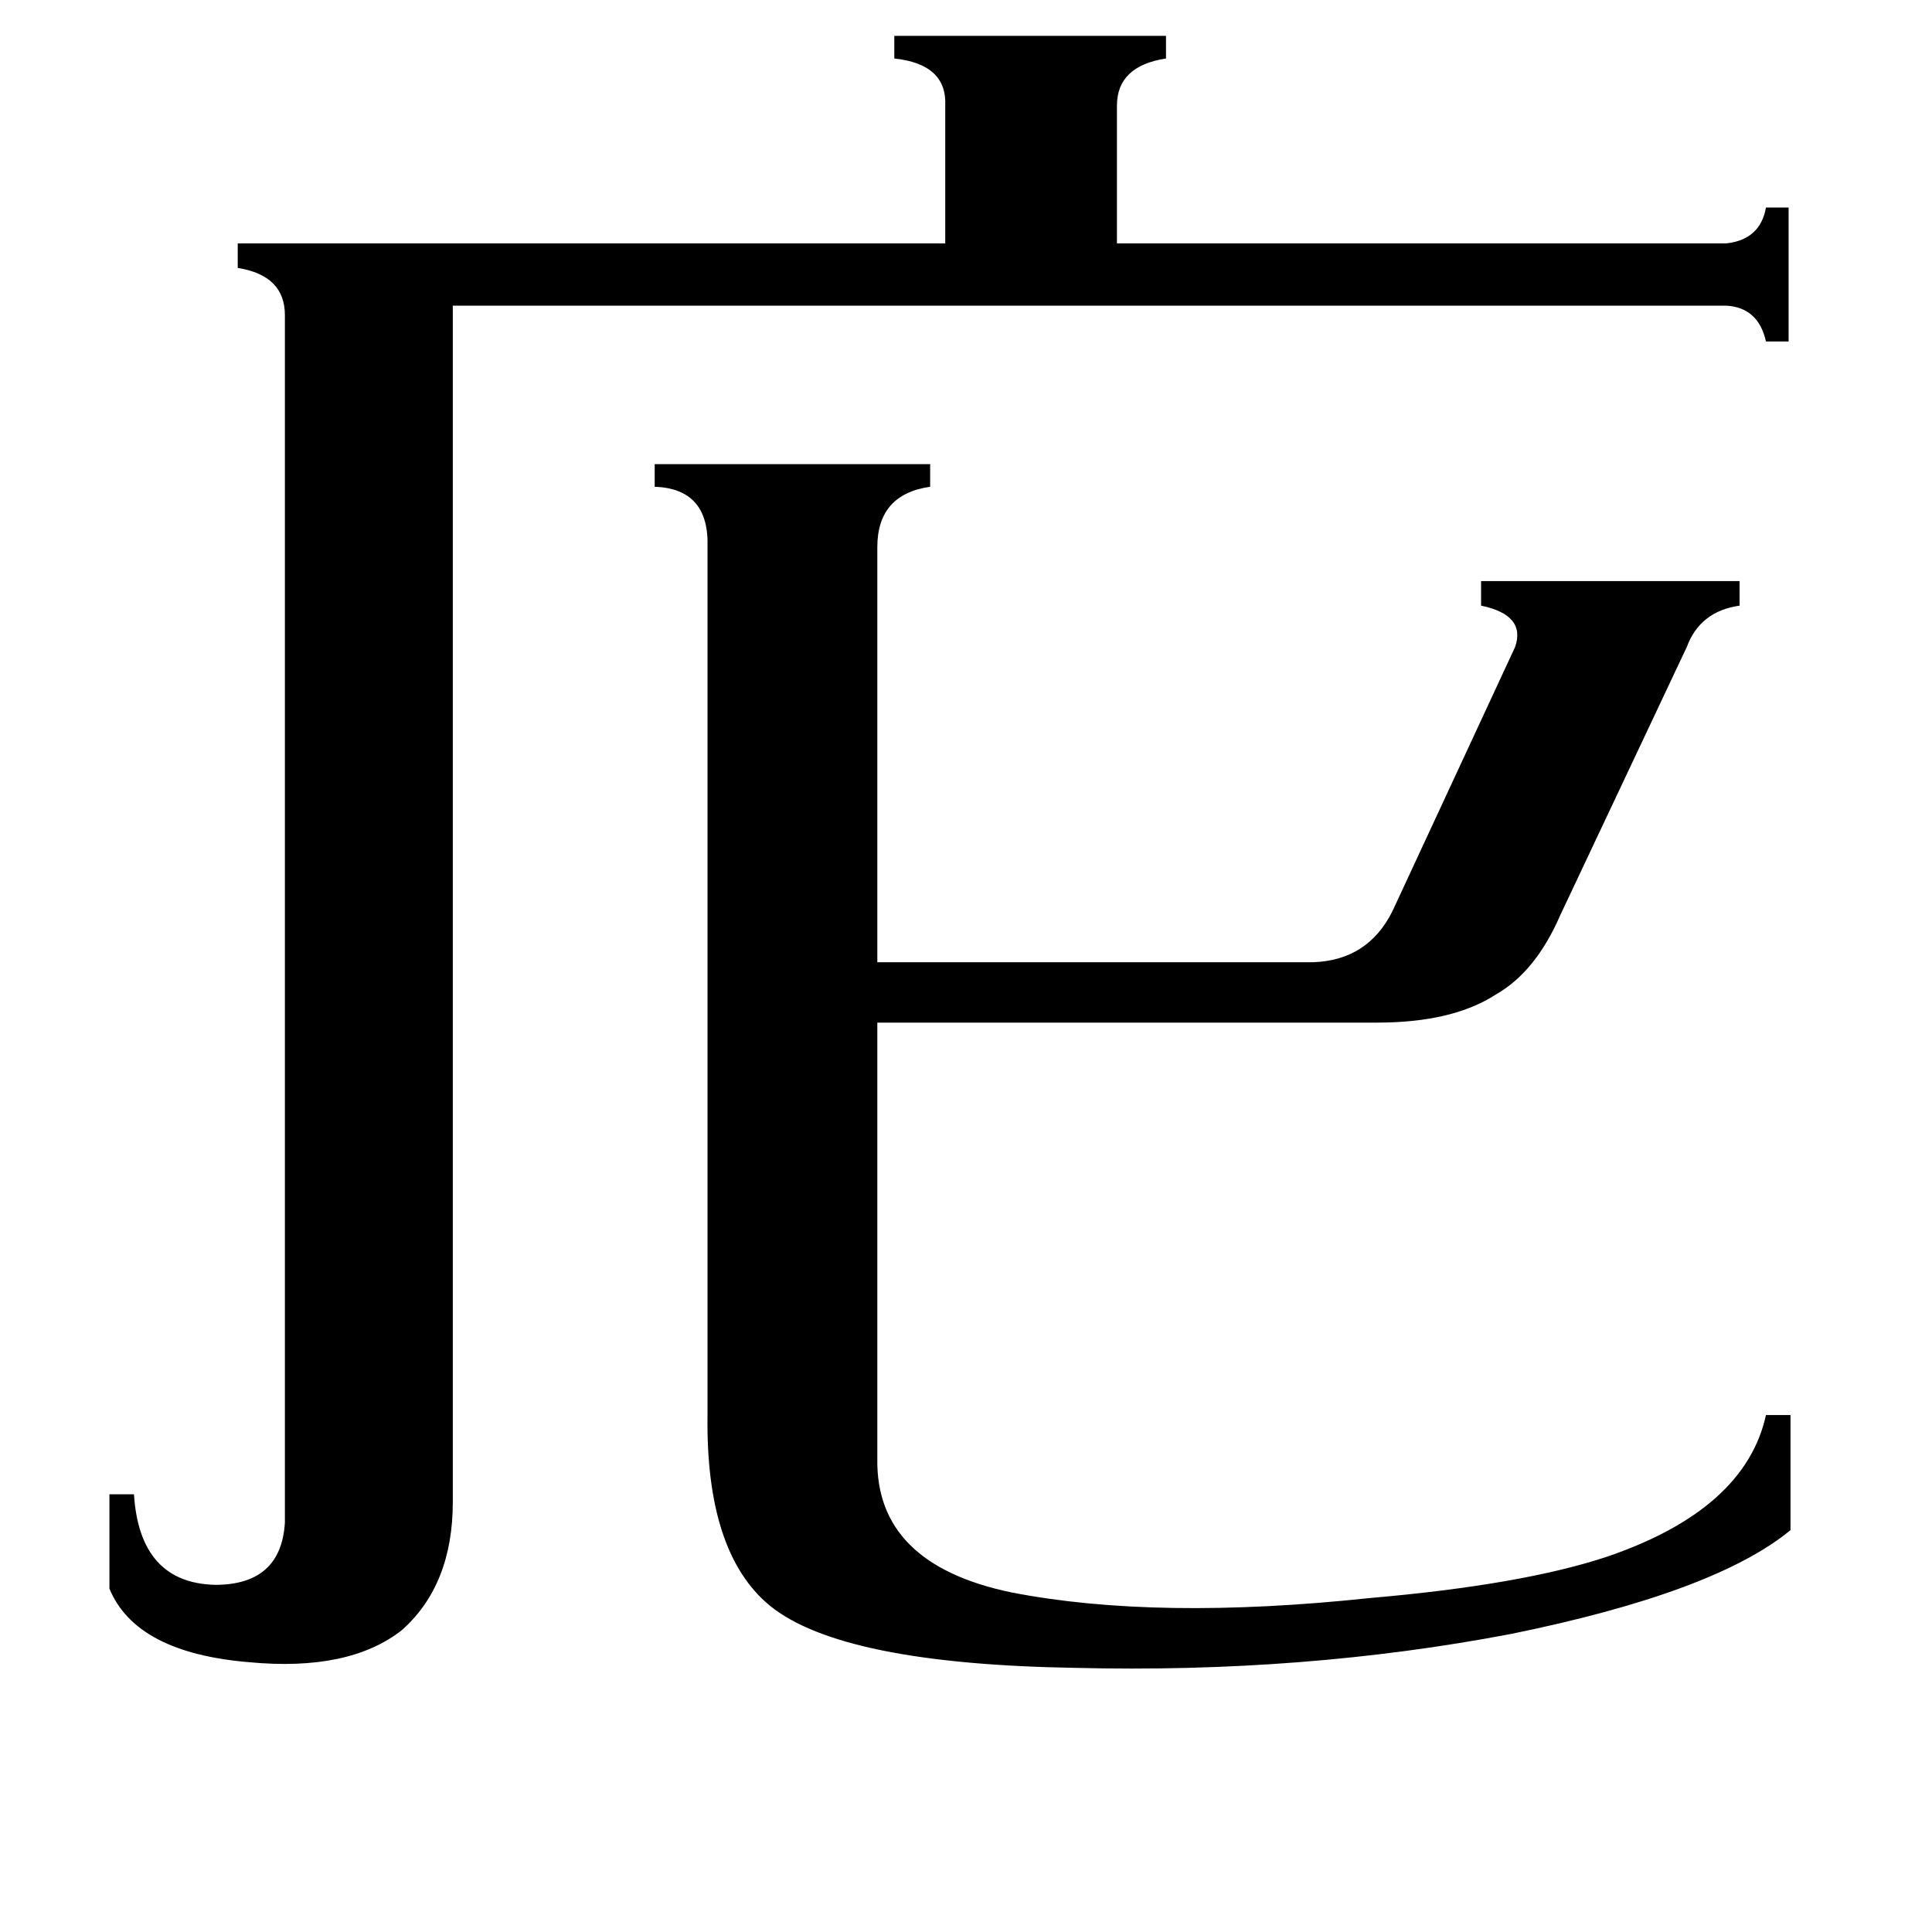 <svg xmlns="http://www.w3.org/2000/svg" viewBox="0 -800 1024 1024">
	<path fill="#000000" d="M465 -27Q464 29 536 44Q613 59 726 47Q807 40 852 25Q925 0 936 -50H949V11Q909 44 801 66Q691 87 570 84Q446 82 408 51Q374 23 375 -50V-510Q376 -541 347 -542V-554H493V-542Q465 -538 465 -510V-290H696Q725 -291 738 -317L803 -457Q809 -474 785 -479V-492H922V-479Q901 -476 894 -457L827 -315Q814 -285 793 -273Q770 -258 730 -258H465ZM915 -671Q933 -673 936 -690H948V-619H936Q932 -637 915 -638H240V-4Q240 40 213 64Q185 86 132 81Q72 76 58 42V-8H71Q74 39 114 40Q149 40 151 7V-633Q151 -654 126 -658V-671H501V-744Q502 -766 474 -769V-781H618V-769Q592 -765 592 -744V-671Z"/>
</svg>